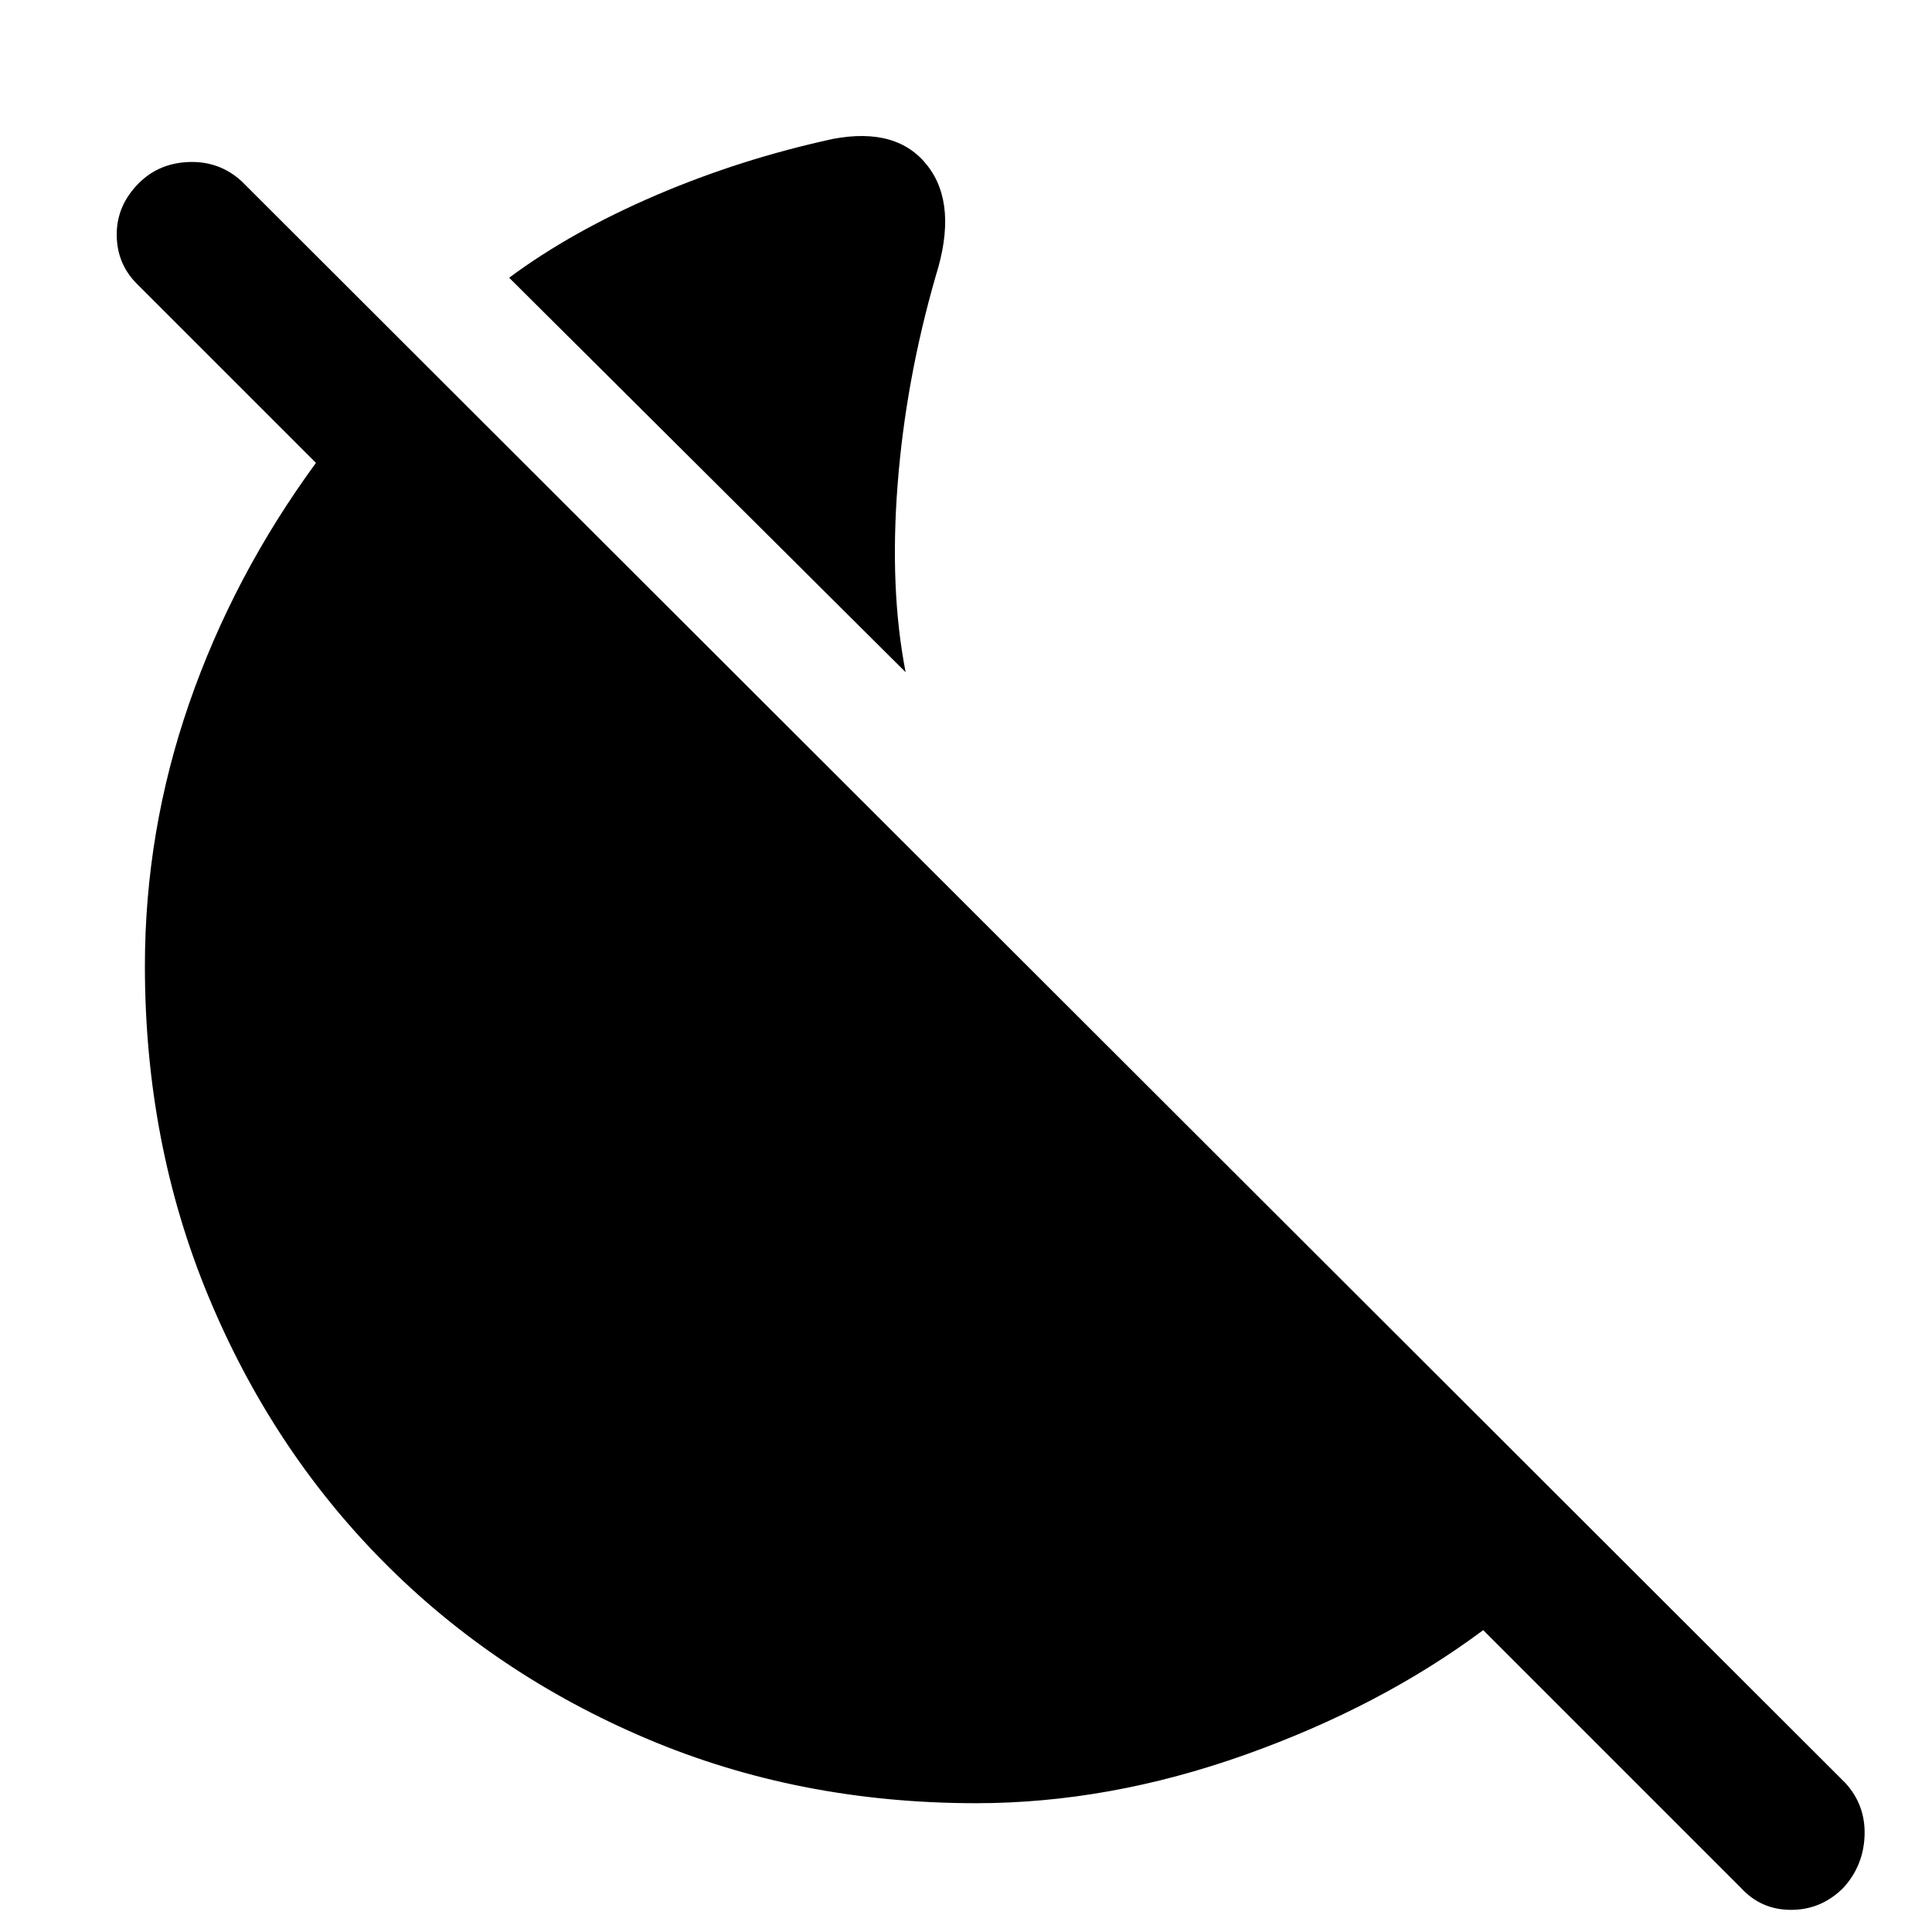 <svg xmlns="http://www.w3.org/2000/svg" height="48" width="48"><path d="m22.5 16.7-9.85-9.8q1.55-1.15 3.65-2.05 2.1-.9 4.4-1.4 1.6-.3 2.35.675.75.975.2 2.725-.75 2.6-.95 5.2-.2 2.6.2 4.65Zm20.75 30.2-6.4-6.4q-2.55 1.9-5.925 3.1-3.375 1.2-6.675 1.2-4.4 0-8.175-1.6-3.775-1.6-6.55-4.4-2.775-2.8-4.35-6.6Q3.6 28.4 3.6 24q0-3.35 1.1-6.525Q5.8 14.3 7.85 11.5L3.4 7.05q-.5-.5-.5-1.225 0-.725.55-1.275.5-.5 1.25-.525Q5.45 4 6 4.5l39.85 39.8q.5.55.475 1.3-.025.75-.525 1.3-.55.55-1.3.55t-1.25-.55Z"/></svg>